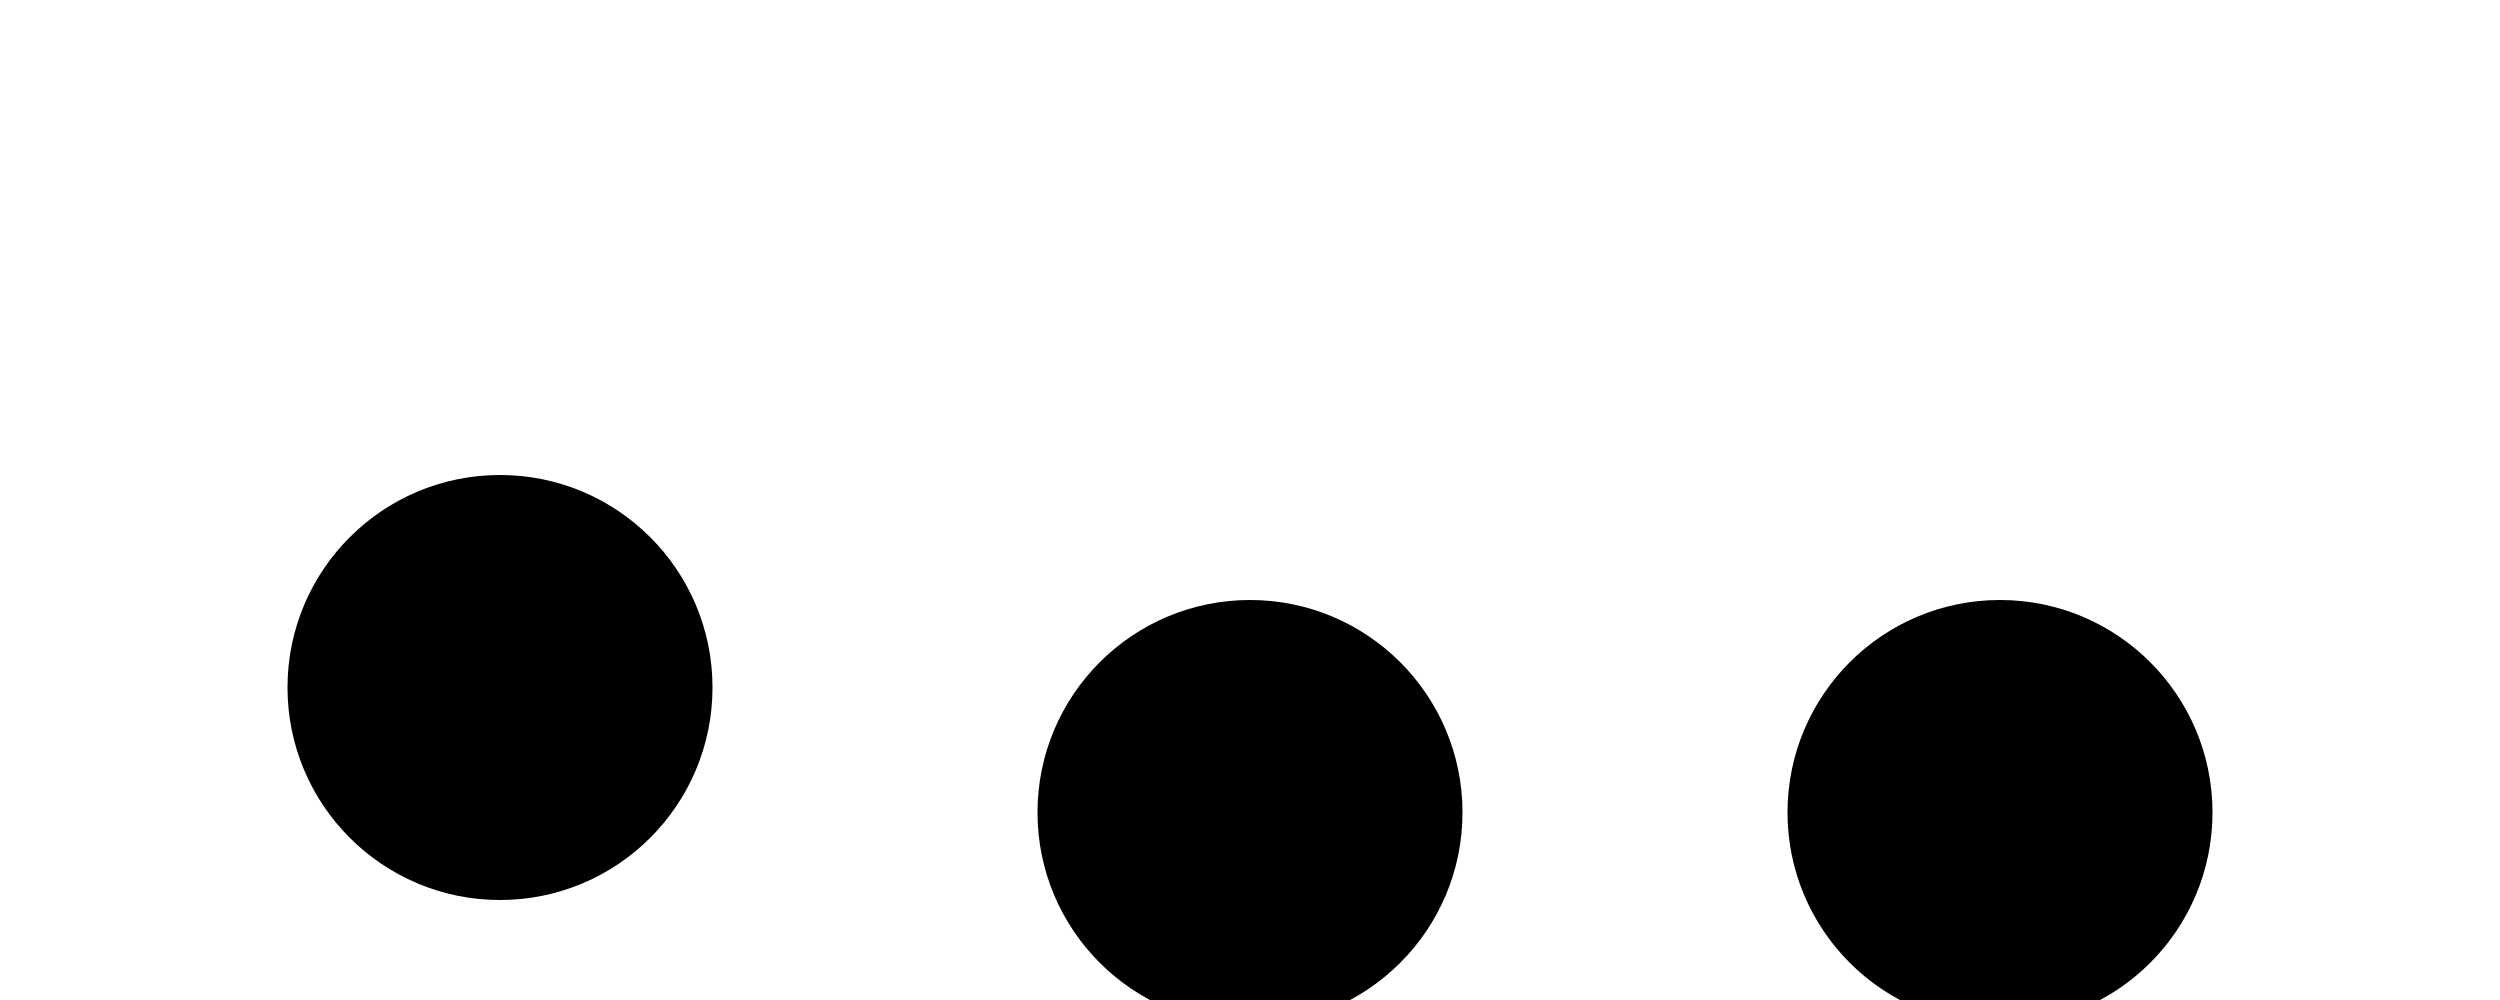 <svg xmlns="http://www.w3.org/2000/svg" viewBox="0 0 200 80">
    <circle fill="#000000" stroke="#000000" stroke-width="4" r="15" cx="40" cy="55">
        <animate attributeName="cy" calcMode="spline" dur="1" values="25;55;25;" keySplines=".5 0 .5 1;.5 0 .5 1" repeatCount="indefinite" begin="-.4"></animate>
    </circle>
    <circle fill="#000000" stroke="#000000" stroke-width="4" r="15" cx="100" cy="65">
        <animate attributeName="cy" calcMode="spline" dur="1" values="25;55;25;" keySplines=".5 0 .5 1;.5 0 .5 1" repeatCount="indefinite" begin="-.2"></animate>
    </circle>
    <circle fill="#000000" stroke="#000000" stroke-width="4" r="15" cx="160" cy="65">
        <animate attributeName="cy" calcMode="spline" dur="1" values="25;55;25;" keySplines=".5 0 .5 1;.5 0 .5 1" repeatCount="indefinite" begin="0"></animate>
    </circle>
</svg>